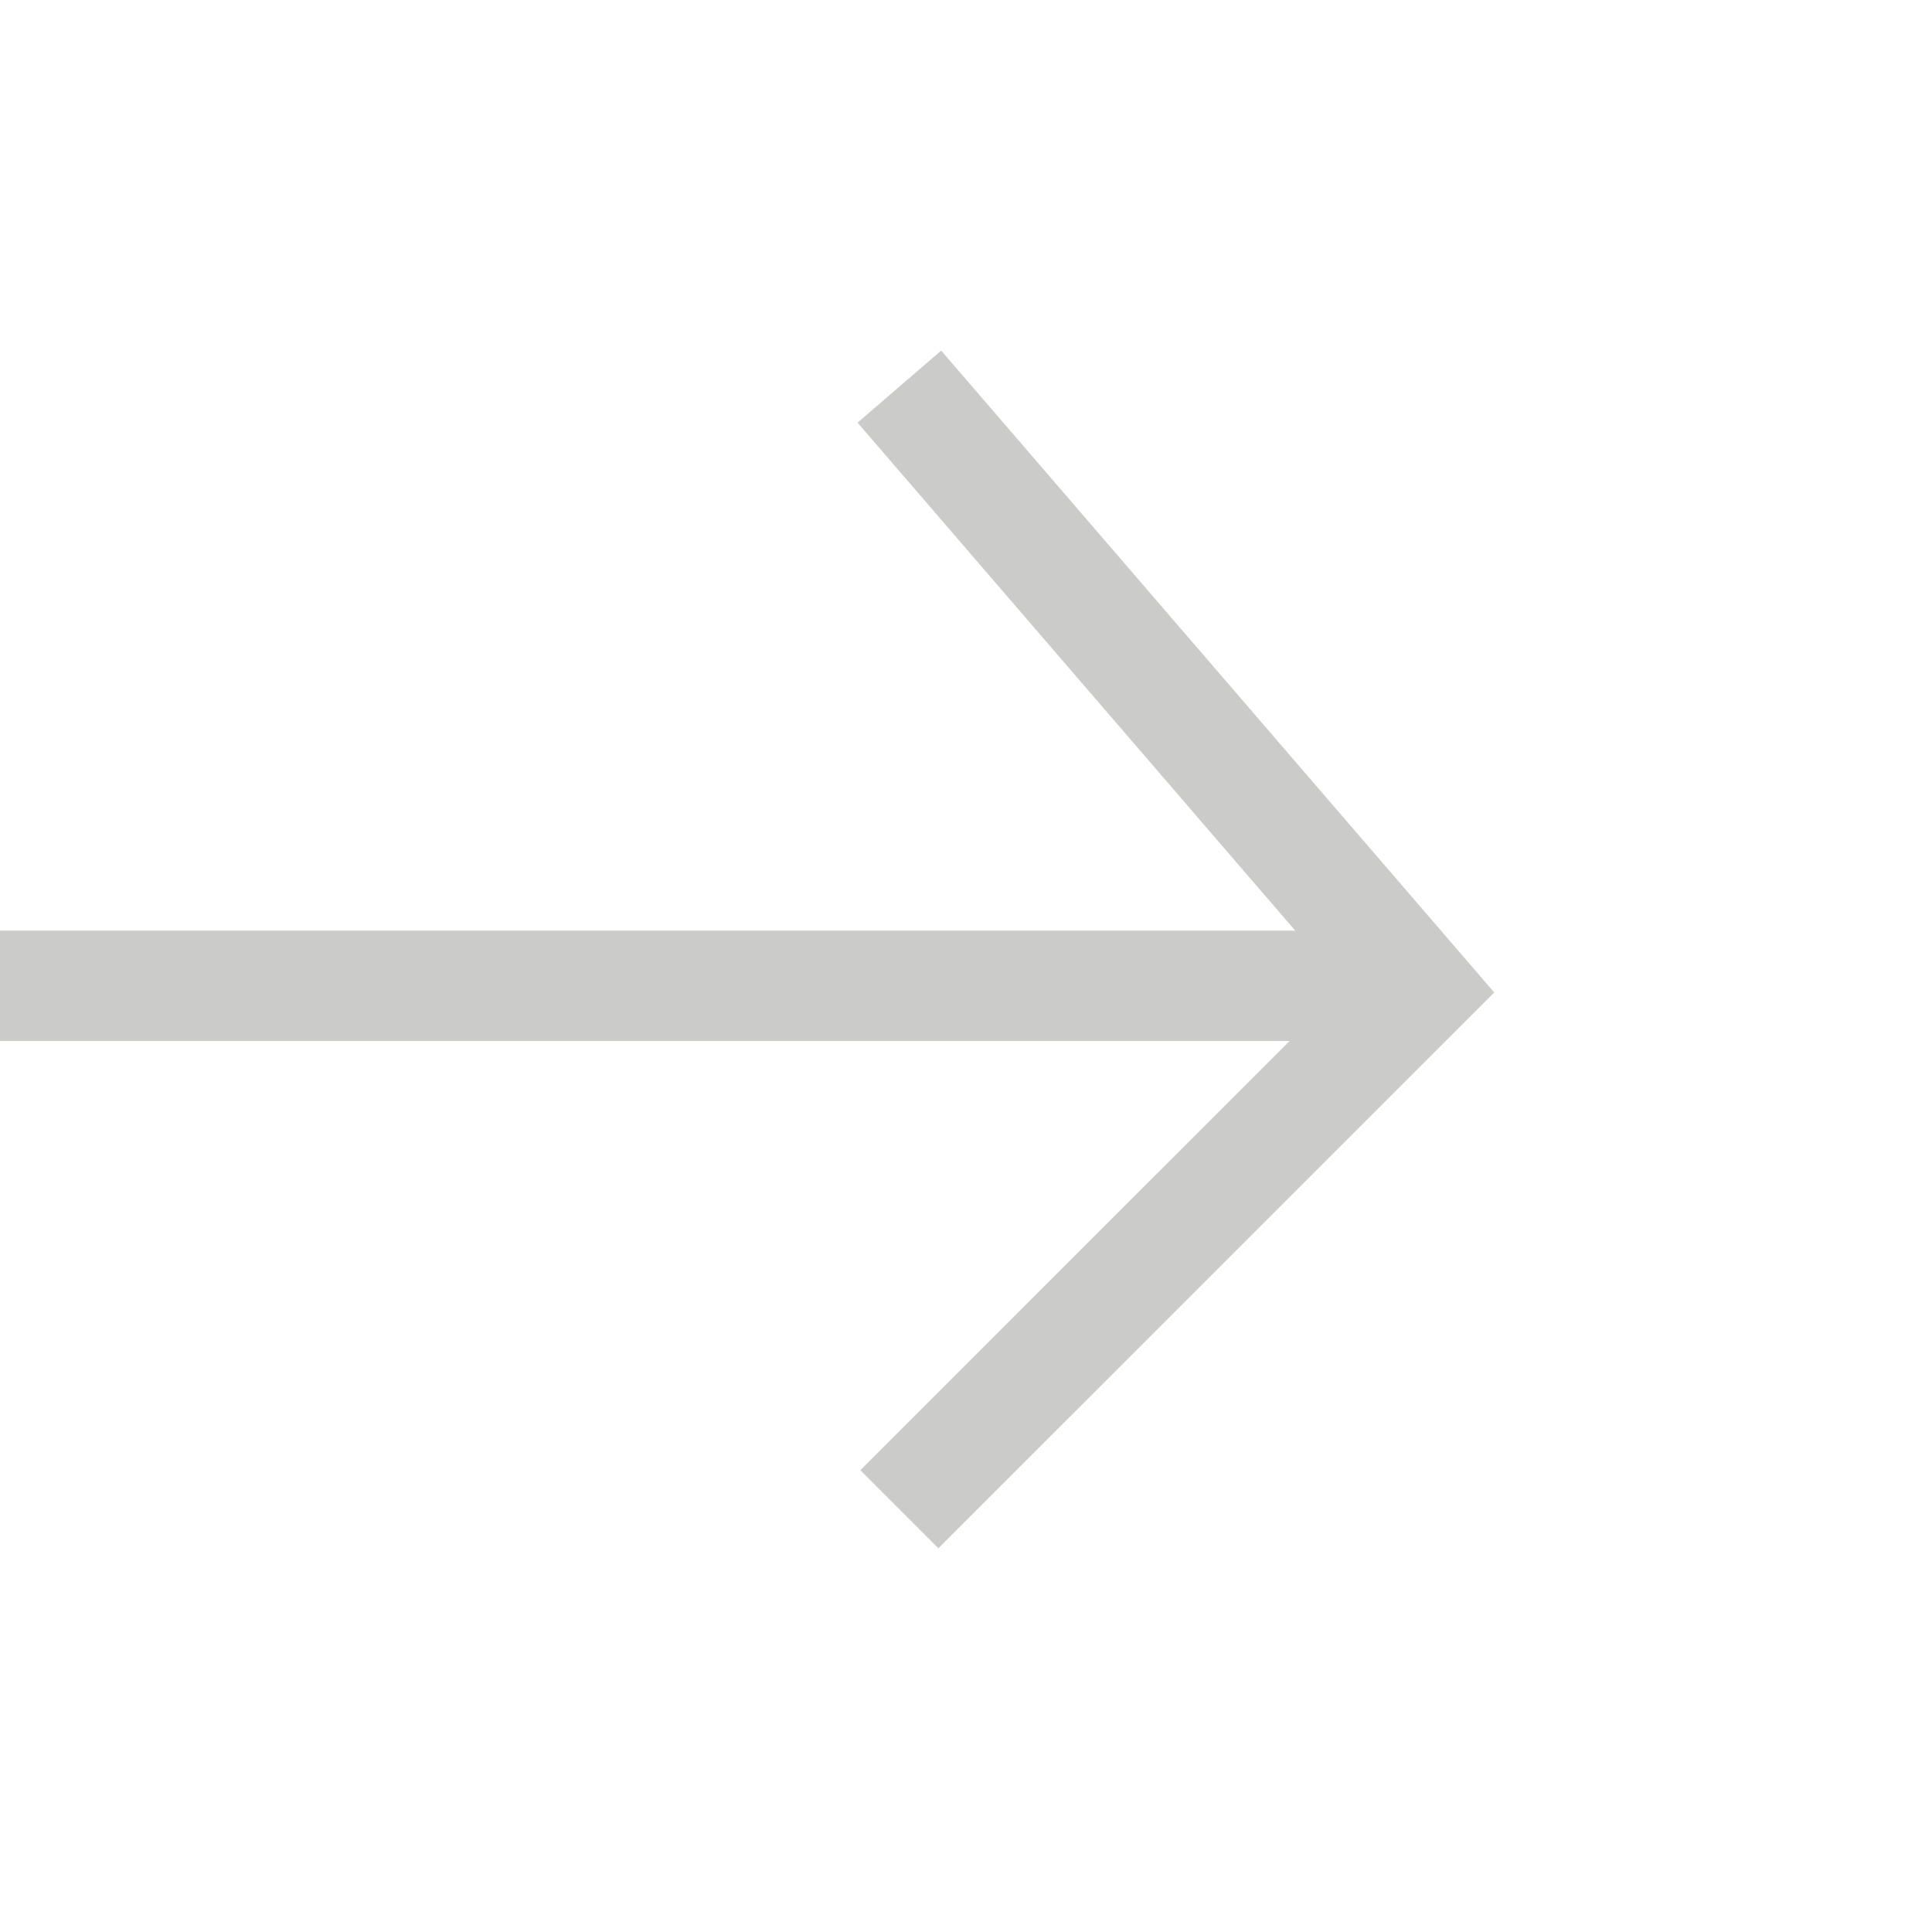 <svg xmlns="http://www.w3.org/2000/svg" xmlns:xlink="http://www.w3.org/1999/xlink" width="35" height="35" viewBox="0 0 35 35">
  <defs>
    <clipPath id="clip-path">
      <rect id="사각형_355612" data-name="사각형 355612" width="35" height="35" transform="translate(500 2792)" fill="#fff" stroke="#707070" stroke-width="1"/>
    </clipPath>
  </defs>
  <g id="마스크_그룹_7497" data-name="마스크 그룹 7497" transform="translate(-500 -2792)" clip-path="url(#clip-path)">
    <g id="그룹_475324" data-name="그룹 475324" transform="translate(4.5 115.359)">
      <g id="그룹_475323" data-name="그룹 475323" transform="translate(-4)">
        <path id="패스_862869" data-name="패스 862869" d="M2122.371-6537.3l9.413,10.925-9.413,9.412" transform="translate(-1606.578 9220.945)" fill="none" stroke="#cbcbca" stroke-width="2"/>
        <line id="선_104" data-name="선 104" x1="25" transform="translate(499.5 2694.5)" fill="none" stroke="#cbcbca" stroke-width="2"/>
      </g>
    </g>
  </g>
</svg>
